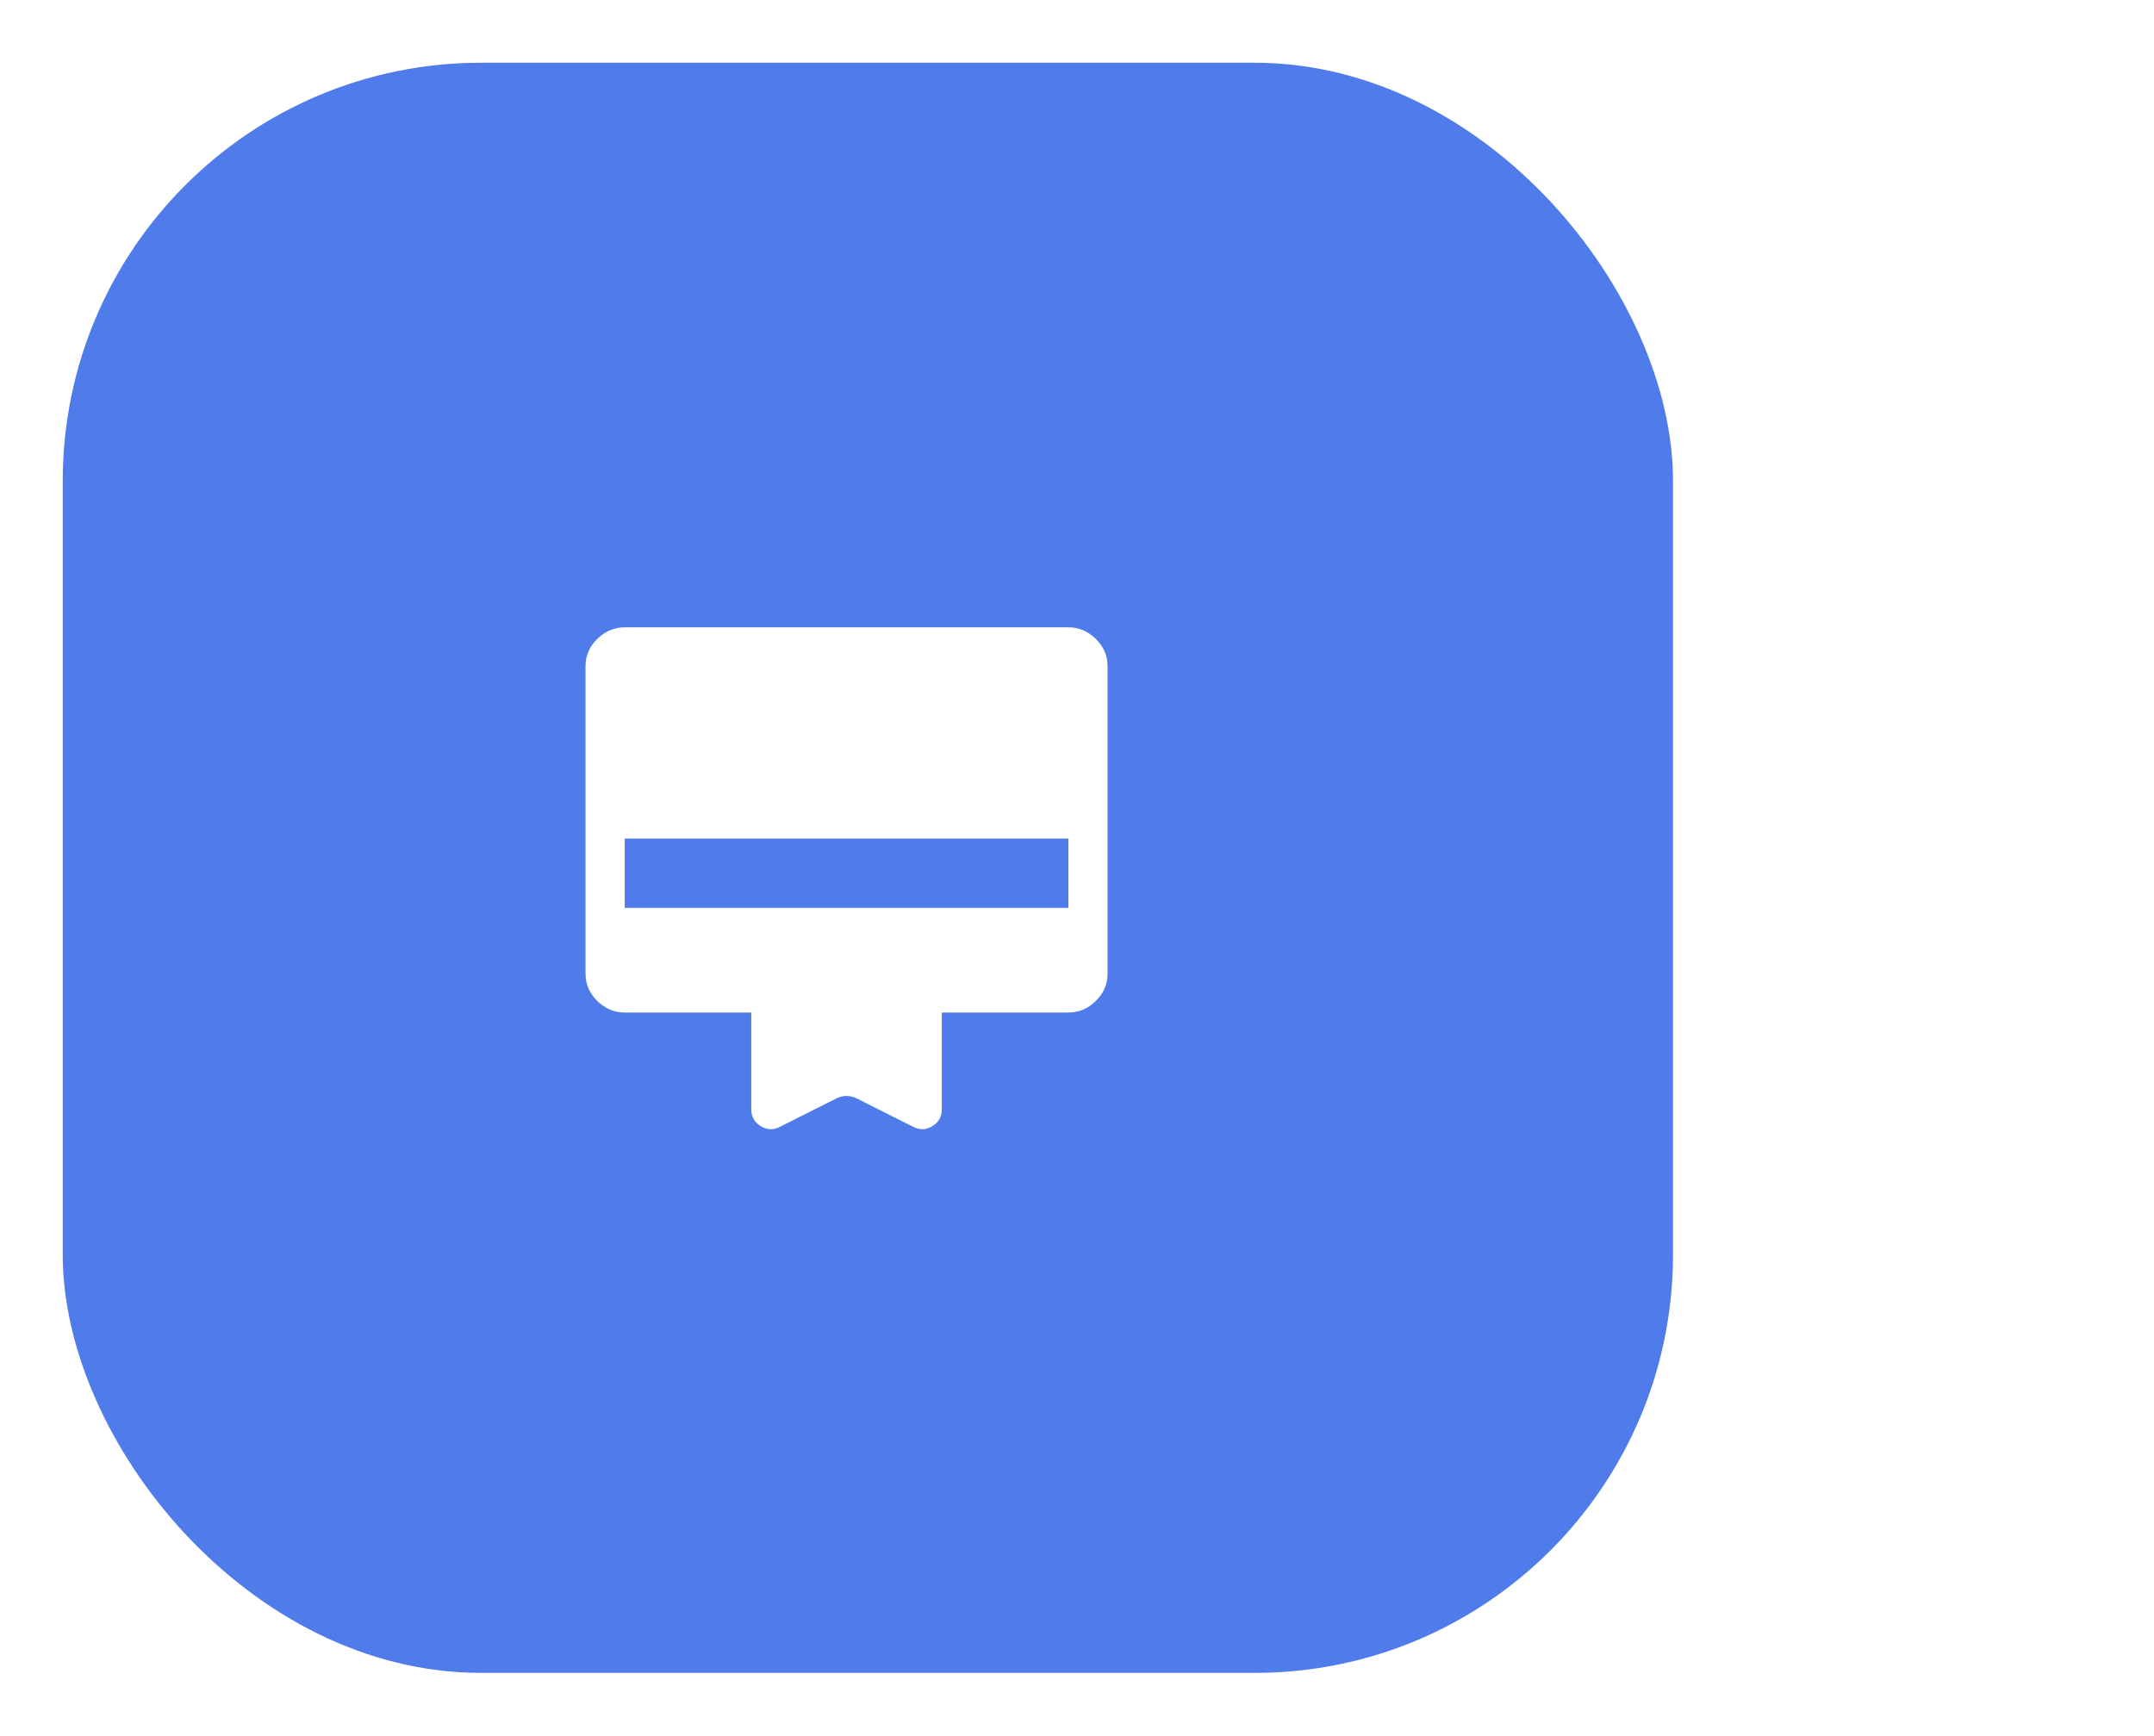 <svg width="103" height="83" viewBox="0 0 103 83" fill="none" xmlns="http://www.w3.org/2000/svg" xmlns:xlink="http://www.w3.org/1999/xlink">
    <g id="Frame 10">
        <rect x="3" y="3" width="77" height="77" rx="20" fill="url(#pattern0)"/>
        <rect x="3" y="3" width="77" height="77" rx="20" fill="#507CEB"/>
        <path id="Vector" d="M29.872 30H51.088C51.587 30 52.024 30.184 52.398 30.553C52.773 30.921 52.96 31.351 52.96 31.842V46.578C52.96 47.069 52.773 47.499 52.398 47.867C52.024 48.236 51.587 48.42 51.088 48.42H45.035V53.056C45.035 53.404 44.884 53.669 44.583 53.854C44.281 54.038 43.974 54.048 43.662 53.884L40.917 52.503C40.771 52.441 40.626 52.411 40.48 52.411C40.334 52.411 40.189 52.441 40.043 52.503L37.298 53.884C36.986 54.048 36.679 54.038 36.377 53.854C36.076 53.669 35.925 53.404 35.925 53.056V48.42H29.872C29.373 48.42 28.936 48.236 28.562 47.867C28.187 47.499 28 47.069 28 46.578V31.842C28 31.351 28.187 30.921 28.562 30.553C28.936 30.184 29.373 30 29.872 30ZM29.872 43.416H51.088V40.1H29.872V43.416Z" fill="white"/>
    </g>
    <defs>
        <pattern id="pattern0" patternContentUnits="objectBoundingBox" width="1" height="1">
            <use xlink:href="#image0_42_2149" transform="translate(0 -0.25) scale(0.003)"/>
        </pattern>
    </defs>
</svg>
